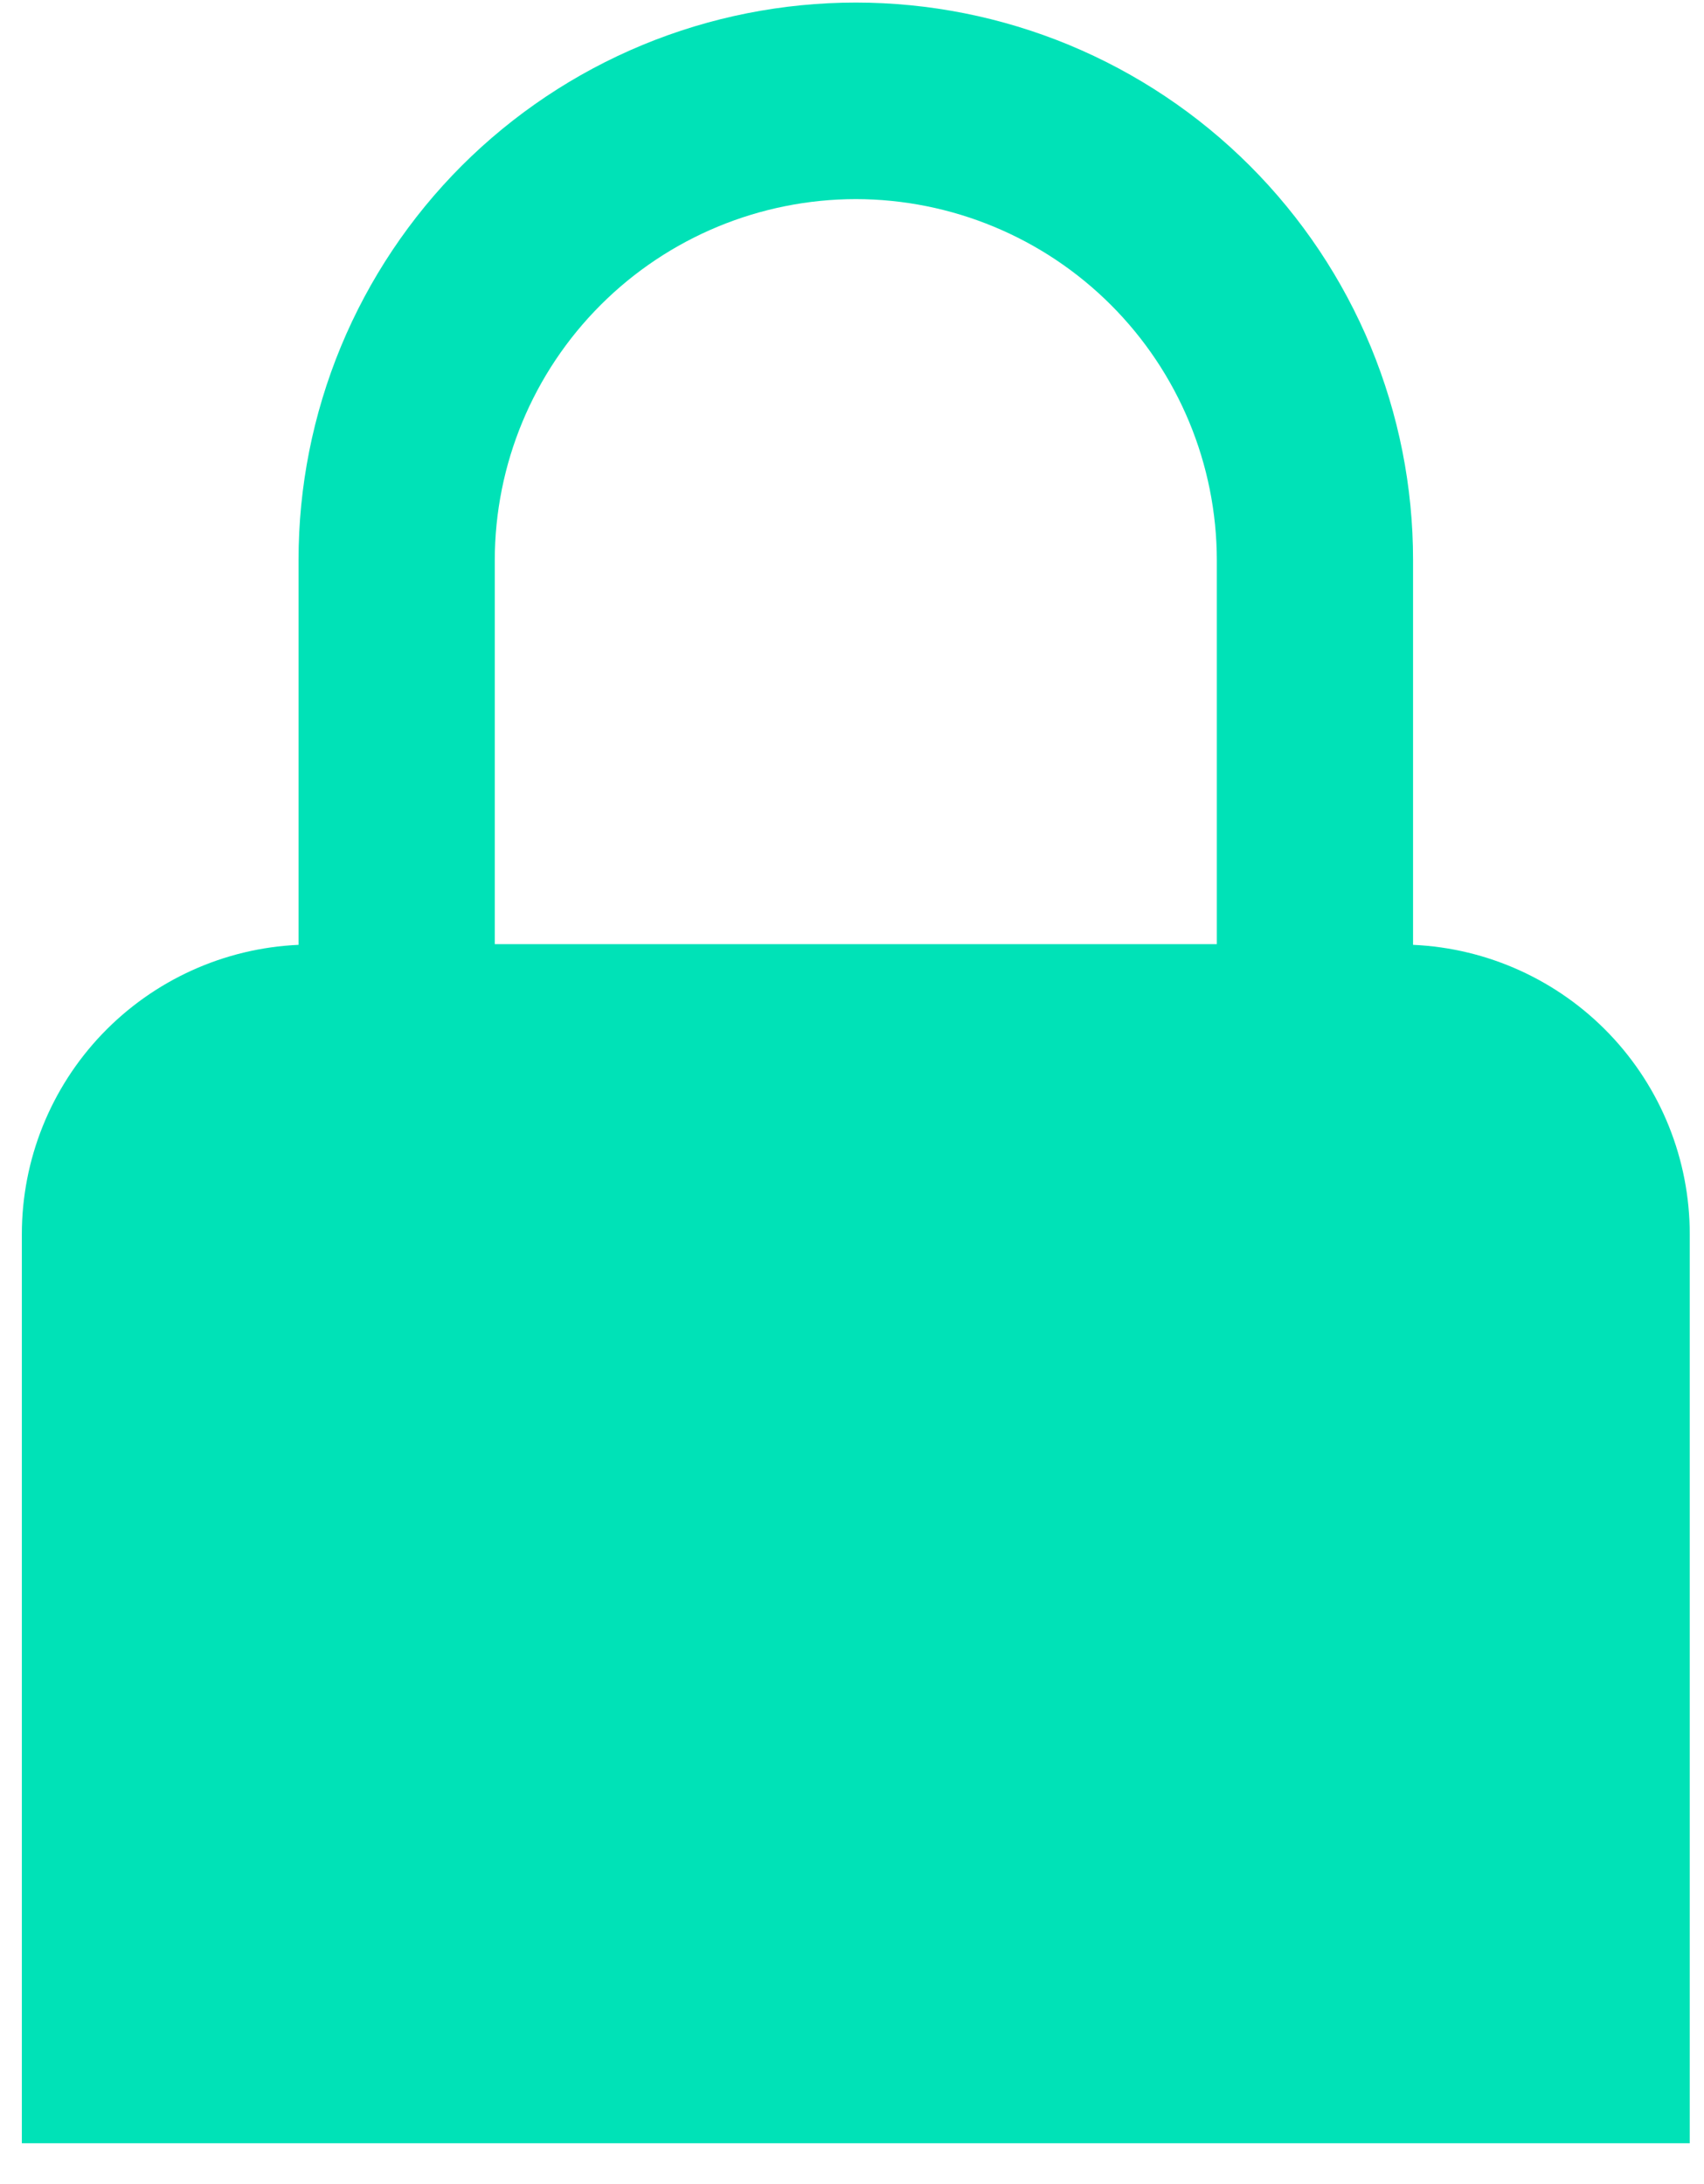 <svg width="39" height="50" viewBox="0 0 39 50" fill="none" xmlns="http://www.w3.org/2000/svg">
<path d="M32.341 21.63V12.822C32.342 11.146 32.013 9.487 31.373 7.938C30.732 6.39 29.793 4.983 28.608 3.797C27.424 2.612 26.018 1.672 24.47 1.03C22.922 0.389 21.263 0.059 19.587 0.059C17.911 0.059 16.252 0.389 14.704 1.03C13.156 1.672 11.75 2.612 10.565 3.797C9.381 4.983 8.442 6.39 7.801 7.938C7.161 9.487 6.832 11.146 6.833 12.822V21.63C5.128 21.706 3.519 22.438 2.339 23.671C1.16 24.904 0.501 26.544 0.5 28.251V49.065H38.674V28.251C38.673 26.544 38.014 24.904 36.835 23.671C35.655 22.438 34.046 21.706 32.341 21.63ZM19.587 4.558C21.778 4.561 23.878 5.432 25.427 6.982C26.976 8.531 27.847 10.631 27.85 12.822V21.614H11.324V12.822C11.326 10.631 12.198 8.531 13.747 6.982C15.296 5.432 17.396 4.561 19.587 4.558Z" fill="#00E2B7"/>
</svg>
